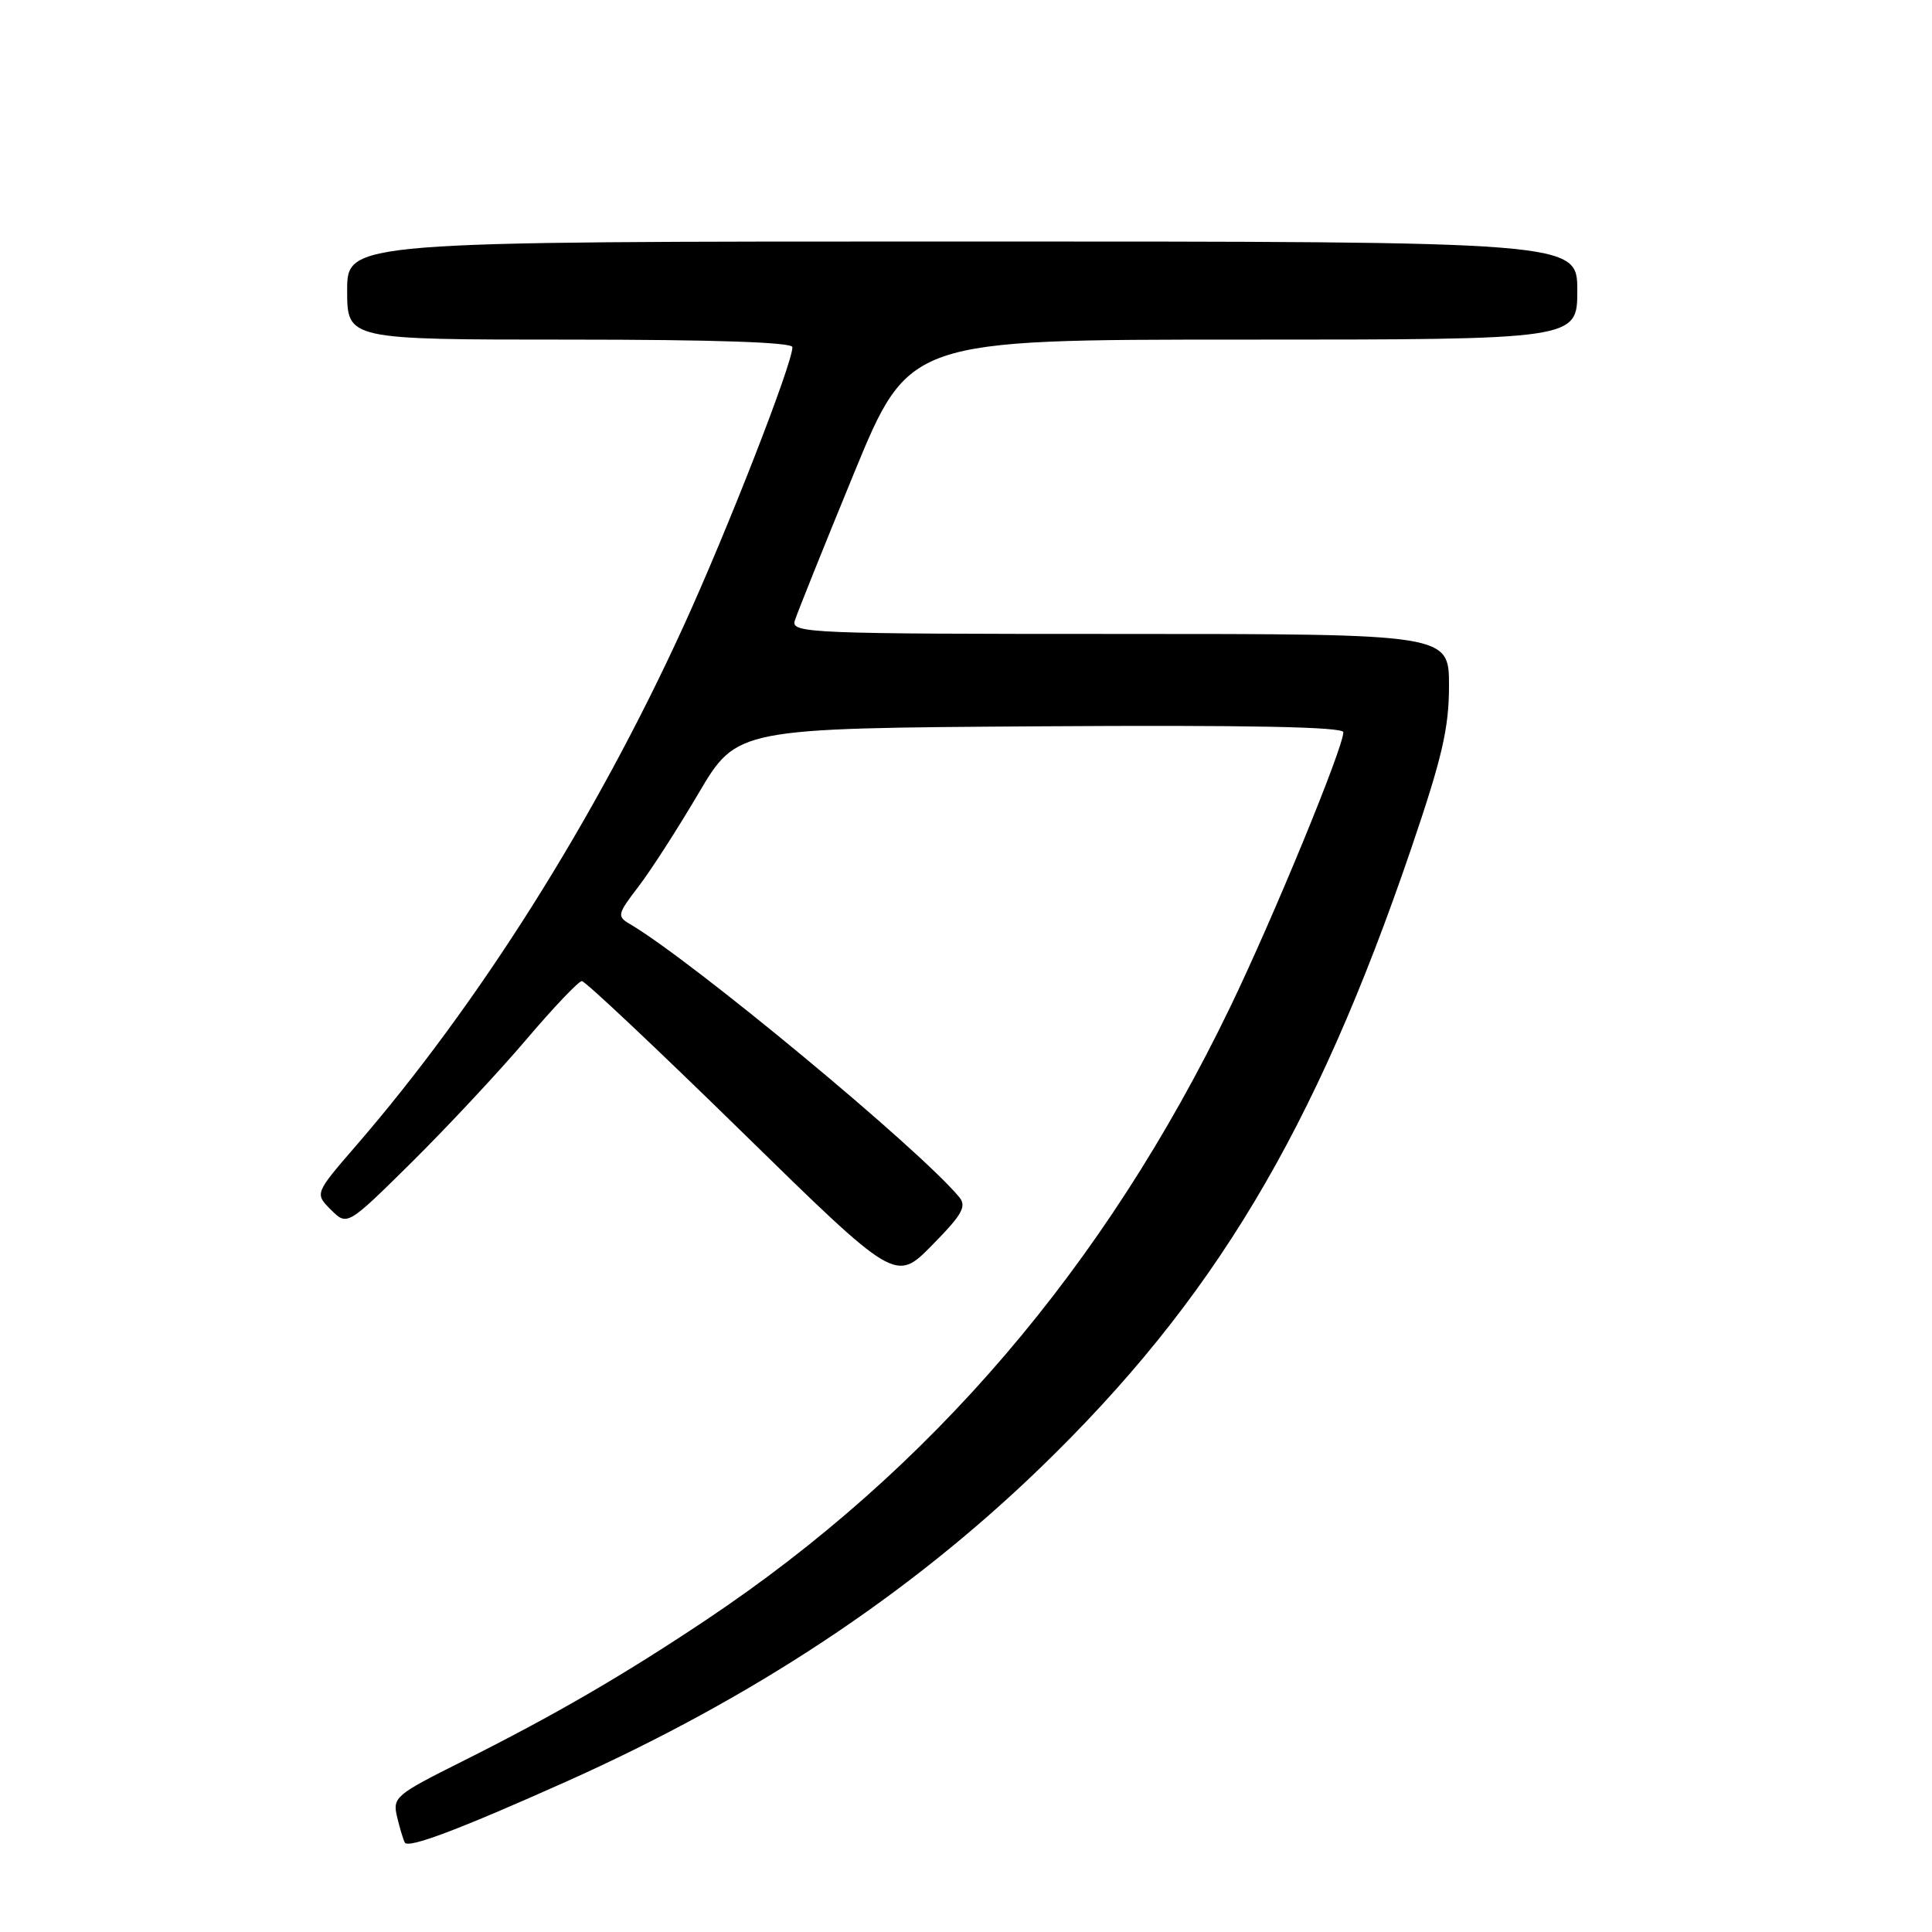 <?xml version="1.0" encoding="UTF-8" standalone="no"?>
<!DOCTYPE svg PUBLIC "-//W3C//DTD SVG 1.1//EN" "http://www.w3.org/Graphics/SVG/1.1/DTD/svg11.dtd" >
<svg xmlns="http://www.w3.org/2000/svg" xmlns:xlink="http://www.w3.org/1999/xlink" version="1.1" viewBox="0 0 256 256">
 <g >
 <path fill="currentColor"
d=" M 74.99 236.09 C 99.68 225.04 120.37 211.36 137.71 194.63 C 160.75 172.39 174.20 149.96 187.00 112.41 C 191.09 100.40 192.00 96.48 192.00 90.87 C 192.00 84.00 192.00 84.00 148.38 84.00 C 107.30 84.00 104.80 83.90 105.31 82.25 C 105.61 81.29 109.13 72.51 113.14 62.75 C 120.44 45.00 120.44 45.00 164.72 45.00 C 209.00 45.00 209.00 45.00 209.00 38.50 C 209.00 32.00 209.00 32.00 127.50 32.00 C 46.00 32.00 46.00 32.00 46.00 38.50 C 46.00 45.00 46.00 45.00 75.50 45.00 C 94.59 45.00 105.00 45.35 105.00 46.00 C 105.00 48.19 96.40 70.24 90.56 83.00 C 78.91 108.49 63.45 133.01 47.17 151.82 C 41.70 158.15 41.70 158.15 43.85 160.30 C 46.01 162.45 46.01 162.45 54.58 153.98 C 59.29 149.31 66.11 142.01 69.73 137.75 C 73.35 133.49 76.67 130.00 77.10 130.00 C 77.54 130.00 87.07 138.98 98.28 149.95 C 118.67 169.91 118.67 169.91 123.50 165.00 C 127.52 160.92 128.12 159.85 127.09 158.61 C 121.79 152.22 91.69 127.27 83.45 122.43 C 81.74 121.43 81.81 121.12 84.56 117.53 C 86.18 115.43 89.78 109.84 92.57 105.10 C 97.65 96.50 97.65 96.50 137.82 96.24 C 165.28 96.06 178.00 96.31 178.00 97.02 C 178.00 99.07 168.69 121.69 162.98 133.50 C 146.40 167.83 123.34 194.78 93.50 214.69 C 82.48 222.05 73.38 227.32 61.24 233.40 C 52.36 237.84 52.00 238.15 52.62 240.77 C 52.98 242.27 53.44 243.79 53.64 244.15 C 54.09 244.97 60.89 242.40 74.99 236.09 Z "/>
</g>
</svg>